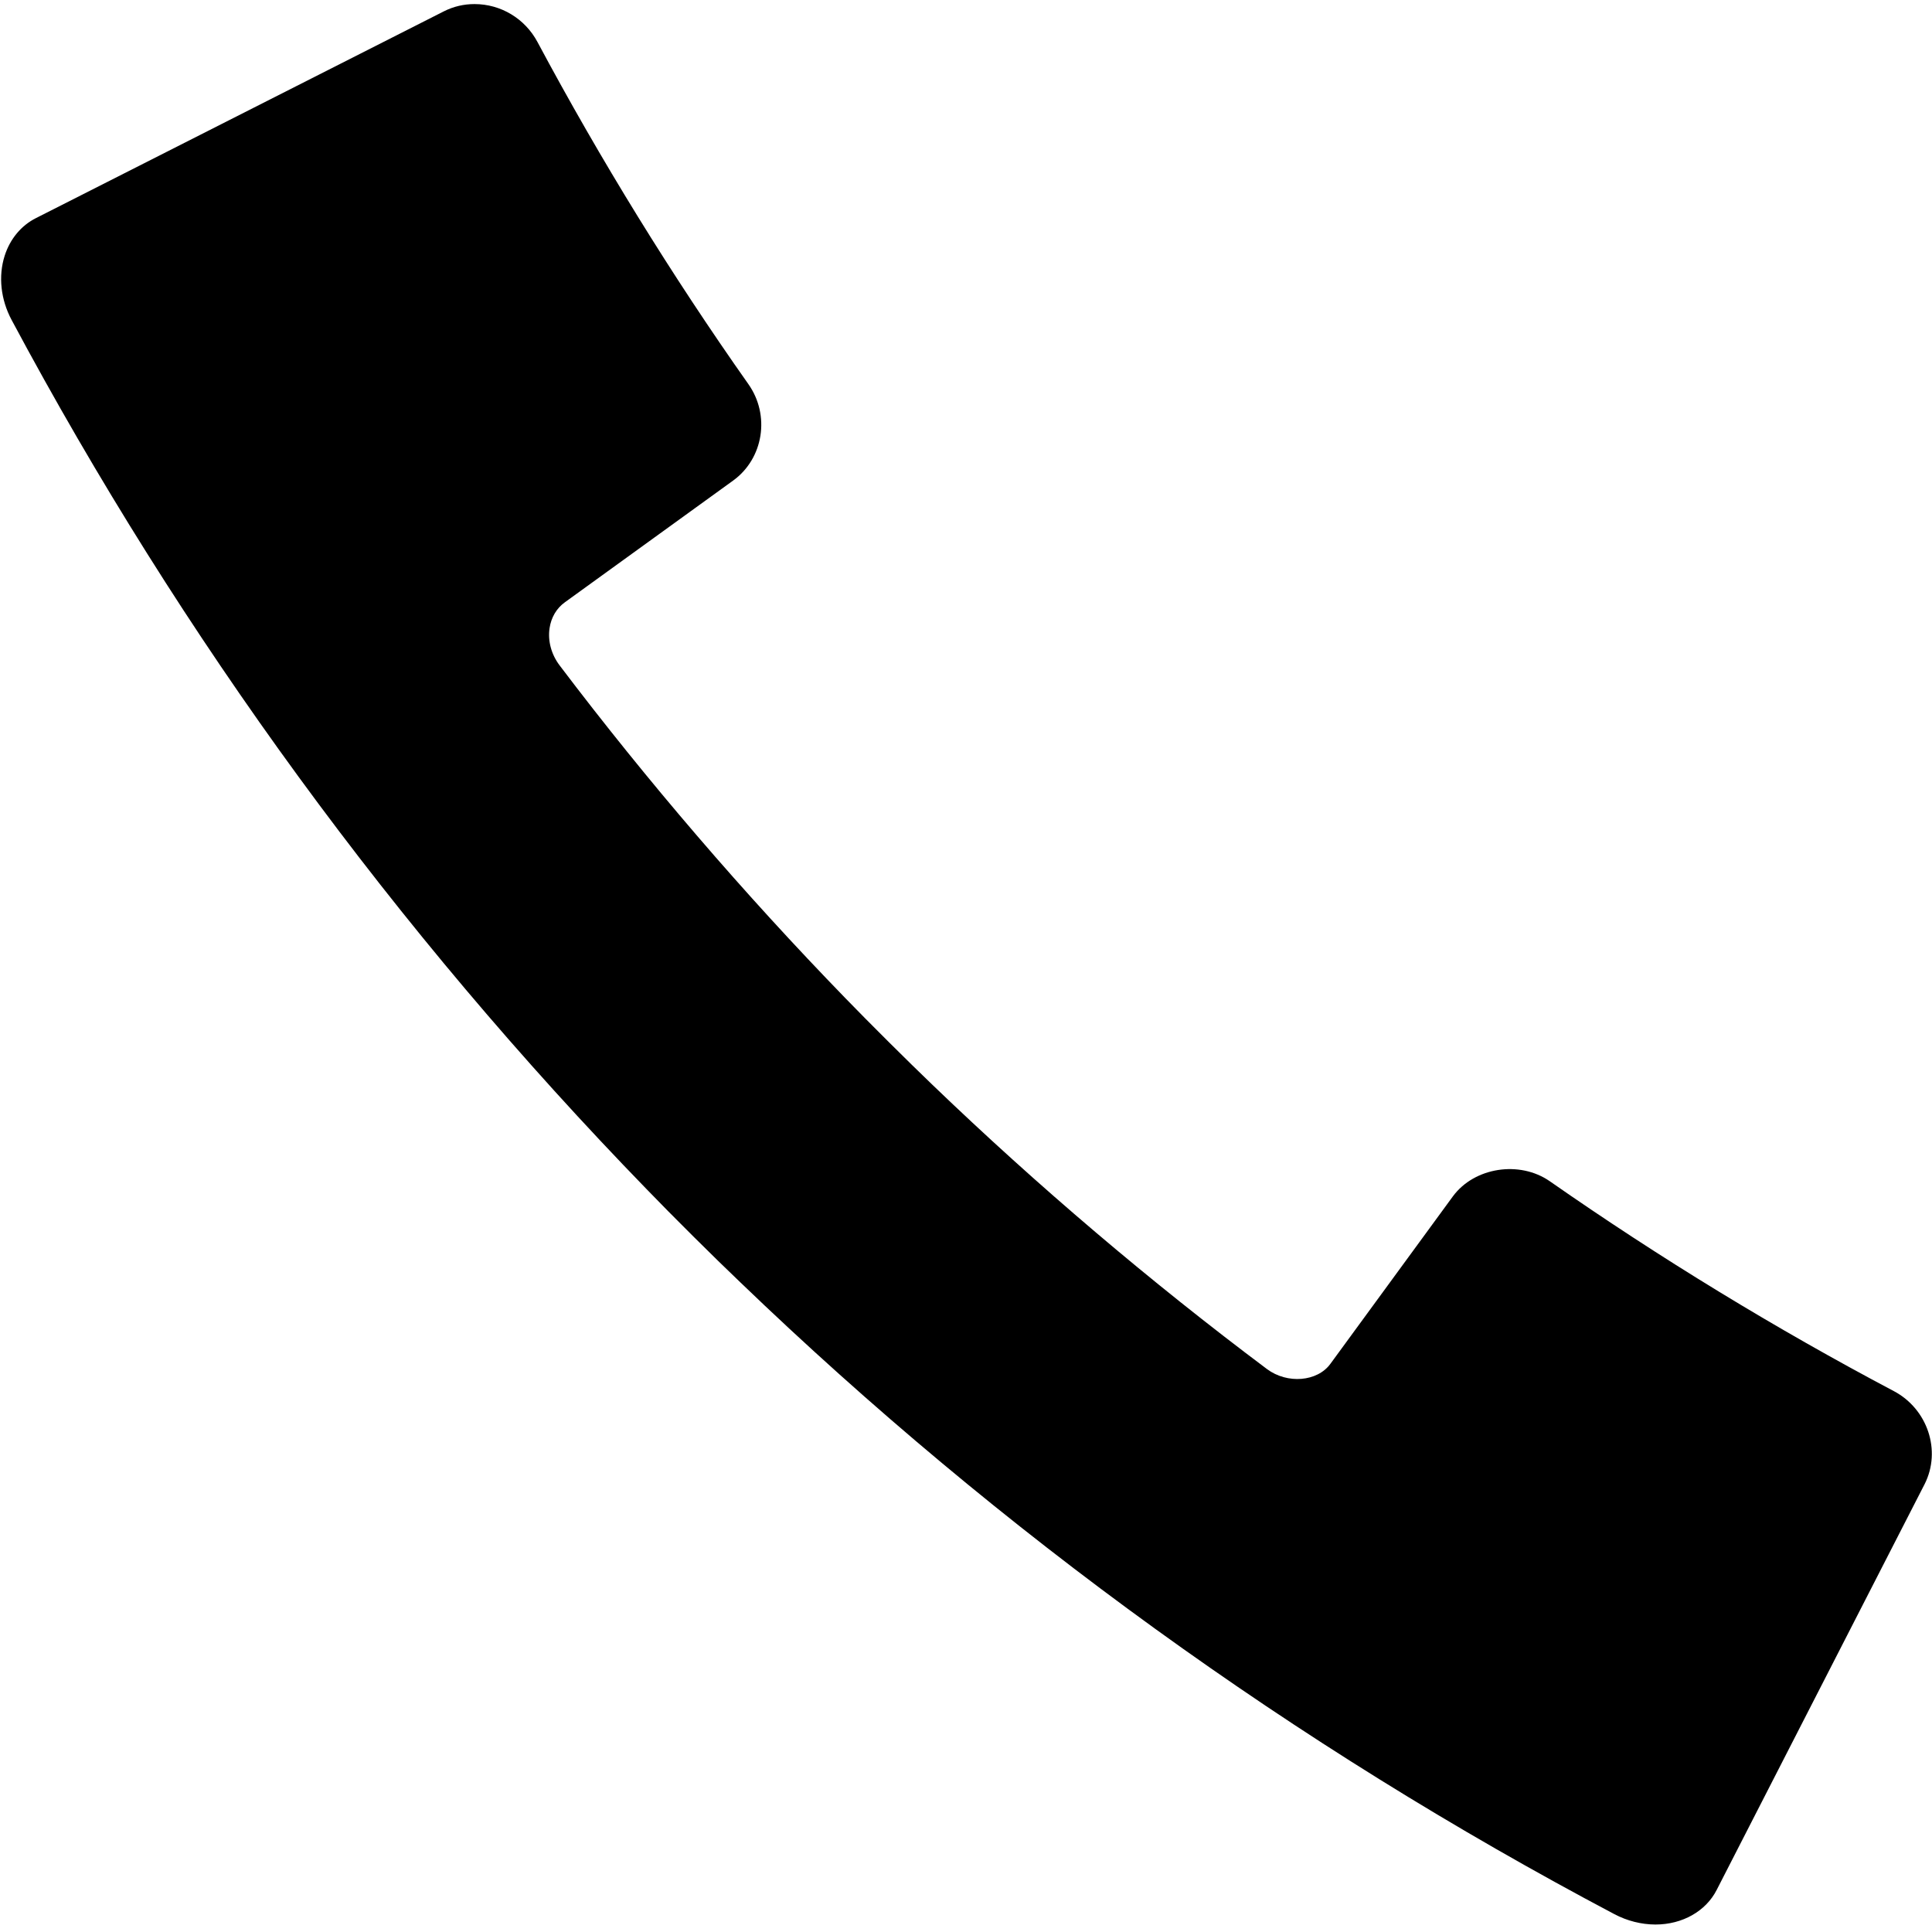 <?xml version="1.0" encoding="UTF-8"?>
<svg width="46px" height="46px" viewBox="0 0 46 46" version="1.1" xmlns="http://www.w3.org/2000/svg" xmlns:xlink="http://www.w3.org/1999/xlink">
    <!-- Generator: Sketch 48.2 (47327) - http://www.bohemiancoding.com/sketch -->
    <title>57</title>
    <desc>Created with Sketch.</desc>
    <defs></defs>
    <g id="Page-1" stroke="none" stroke-width="1" fill="none" fill-rule="evenodd">
        <g id="57" transform="translate(23, 23) scale(-1, 1) translate(-23, -23) " fill="#000000" fill-rule="nonzero">
            <g id="Group">
                <path d="M6.585,45.822 C5.943,45.822 5.383,45.505 5.125,44.995 L0.175,35.335 C-0.227,34.539 0.104,33.547 0.91,33.121 C3.725,31.633 6.481,29.952 9.1,28.125 C9.821,27.624 10.898,27.793 11.407,28.484 L14.323,32.471 C14.632,32.898 15.349,32.959 15.835,32.596 C18.62,30.509 21.3,28.231 23.802,25.826 C24.382,25.27 25.309,24.348 25.868,23.77 C28.29,21.276 30.581,18.61 32.675,15.844 C32.873,15.583 32.961,15.259 32.915,14.956 C32.877,14.7 32.748,14.482 32.552,14.341 L28.543,11.441 C27.82,10.916 27.658,9.886 28.182,9.145 C30.014,6.547 31.703,3.806 33.203,1 C33.501,0.443 34.074,0.097 34.702,0.097 C34.957,0.097 35.201,0.154 35.428,0.268 L45.142,5.192 C45.495,5.369 45.761,5.689 45.889,6.09 C46.044,6.577 45.983,7.133 45.723,7.619 C41.677,15.191 36.589,22.154 30.601,28.317 C30,28.941 29,29.935 28.373,30.532 C22.174,36.492 15.173,41.553 7.564,45.574 C7.258,45.736 6.919,45.821 6.585,45.822 Z" id="Shape"></path>
            </g>
        </g>
    </g>
</svg>